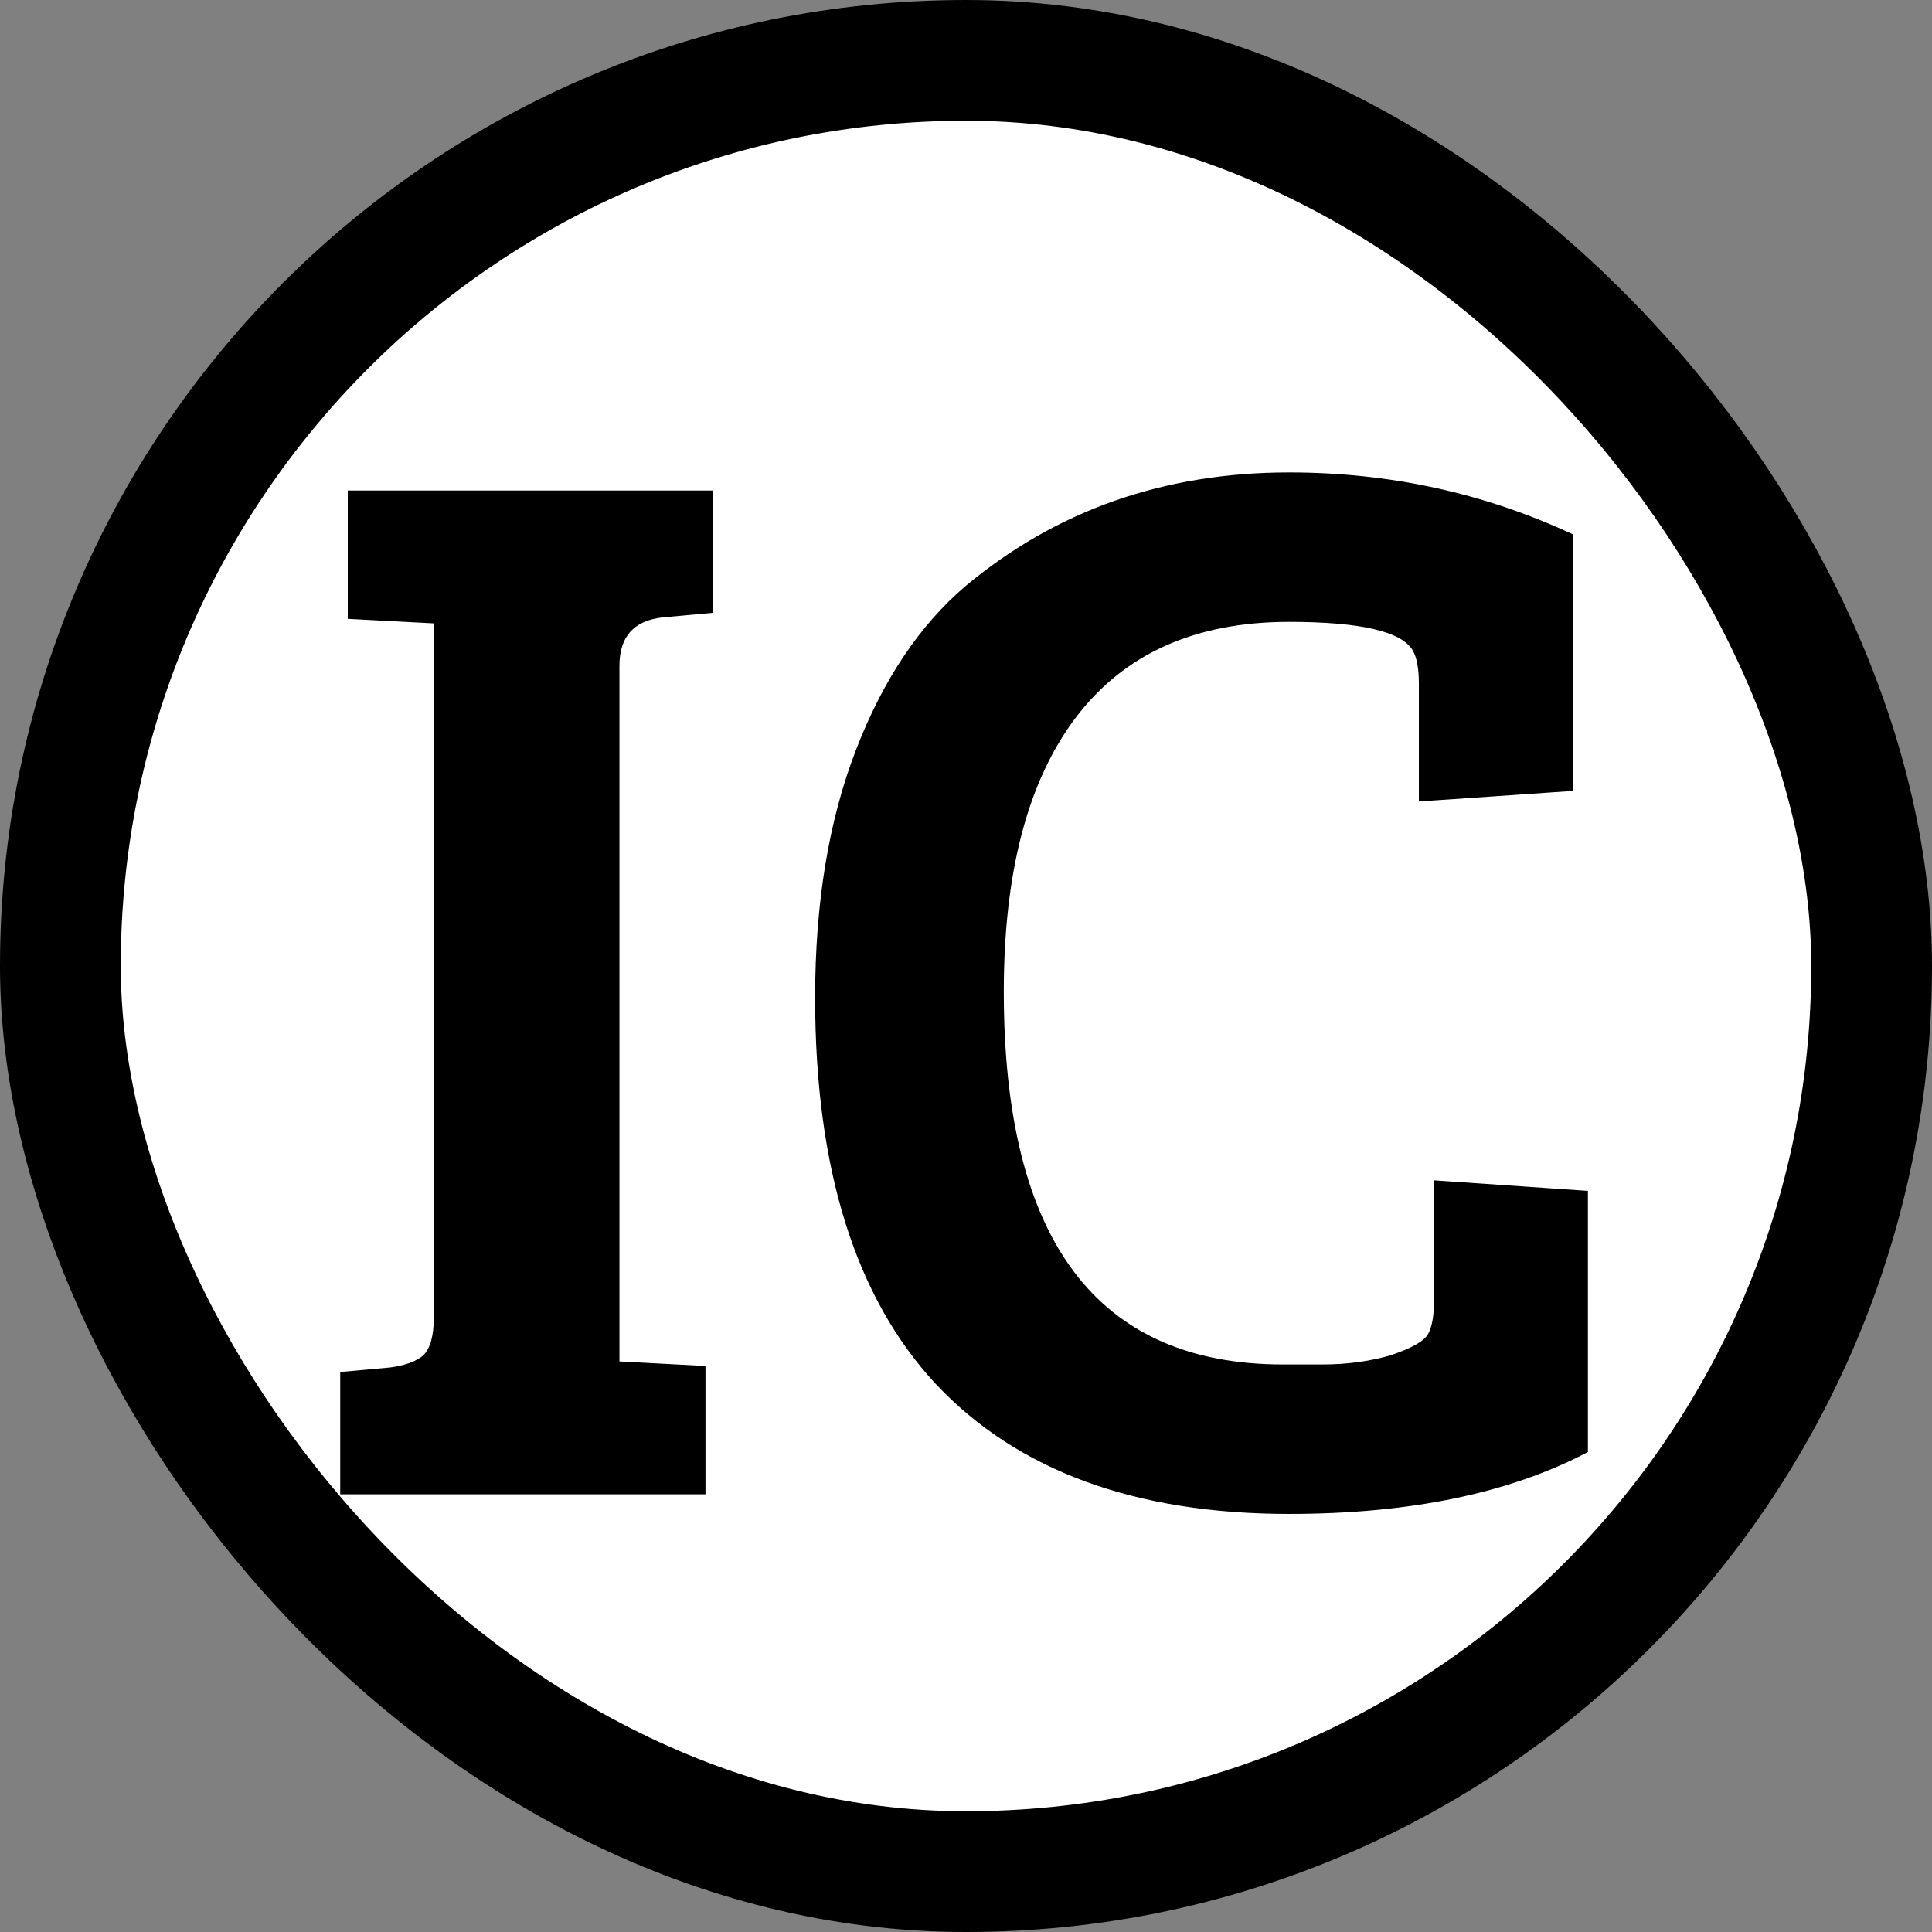 <svg width="256" height="256" viewBox="0 0 256 256" fill="none" xmlns="http://www.w3.org/2000/svg">
<rect x="0" y="0" width="256" height="256" fill="#808080" stroke="none"/>
<rect x="8" y="8" width="240" height="240" rx="120" fill="white"/>
<rect x="8" y="8" width="240" height="240" rx="120" stroke="black" stroke-width="16"/>
<path d="M57.48 174.6V82.6L46.08 82V65H94.48V81.2L87.88 81.8C84.013 82.2 82.08 84.333 82.08 88.2V180.4L93.48 181V198H45.08V181.8L51.68 181.2C53.68 180.933 55.146 180.4 56.08 179.6C57.013 178.667 57.48 177 57.48 174.6ZM187.208 86.2C185.741 83.667 180.274 82.4 170.808 82.4C158.408 82.4 149.008 86.6 142.608 95C136.208 103.4 133.008 115.533 133.008 131.4C133.008 164.333 145.341 180.8 170.008 180.8C170.408 180.8 172.141 180.8 175.208 180.8C178.408 180.8 181.408 180.4 184.208 179.6C187.008 178.667 188.674 177.733 189.208 176.8C189.741 175.867 190.008 174.4 190.008 172.4V156.4L210.408 157.8V192.4C200.008 197.867 186.808 200.6 170.808 200.6C150.408 200.6 134.808 194.867 124.008 183.4C113.341 171.933 108.008 154.867 108.008 132.2C108.008 119.667 109.808 108.733 113.408 99.4C117.008 90.067 121.874 82.8 128.008 77.6C140.008 67.6 154.274 62.6 170.808 62.6C184.141 62.6 196.674 65.333 208.408 70.8V104.8L188.008 106.2V90.6C188.008 88.6 187.741 87.133 187.208 86.2Z" fill="black"/>
</svg>

